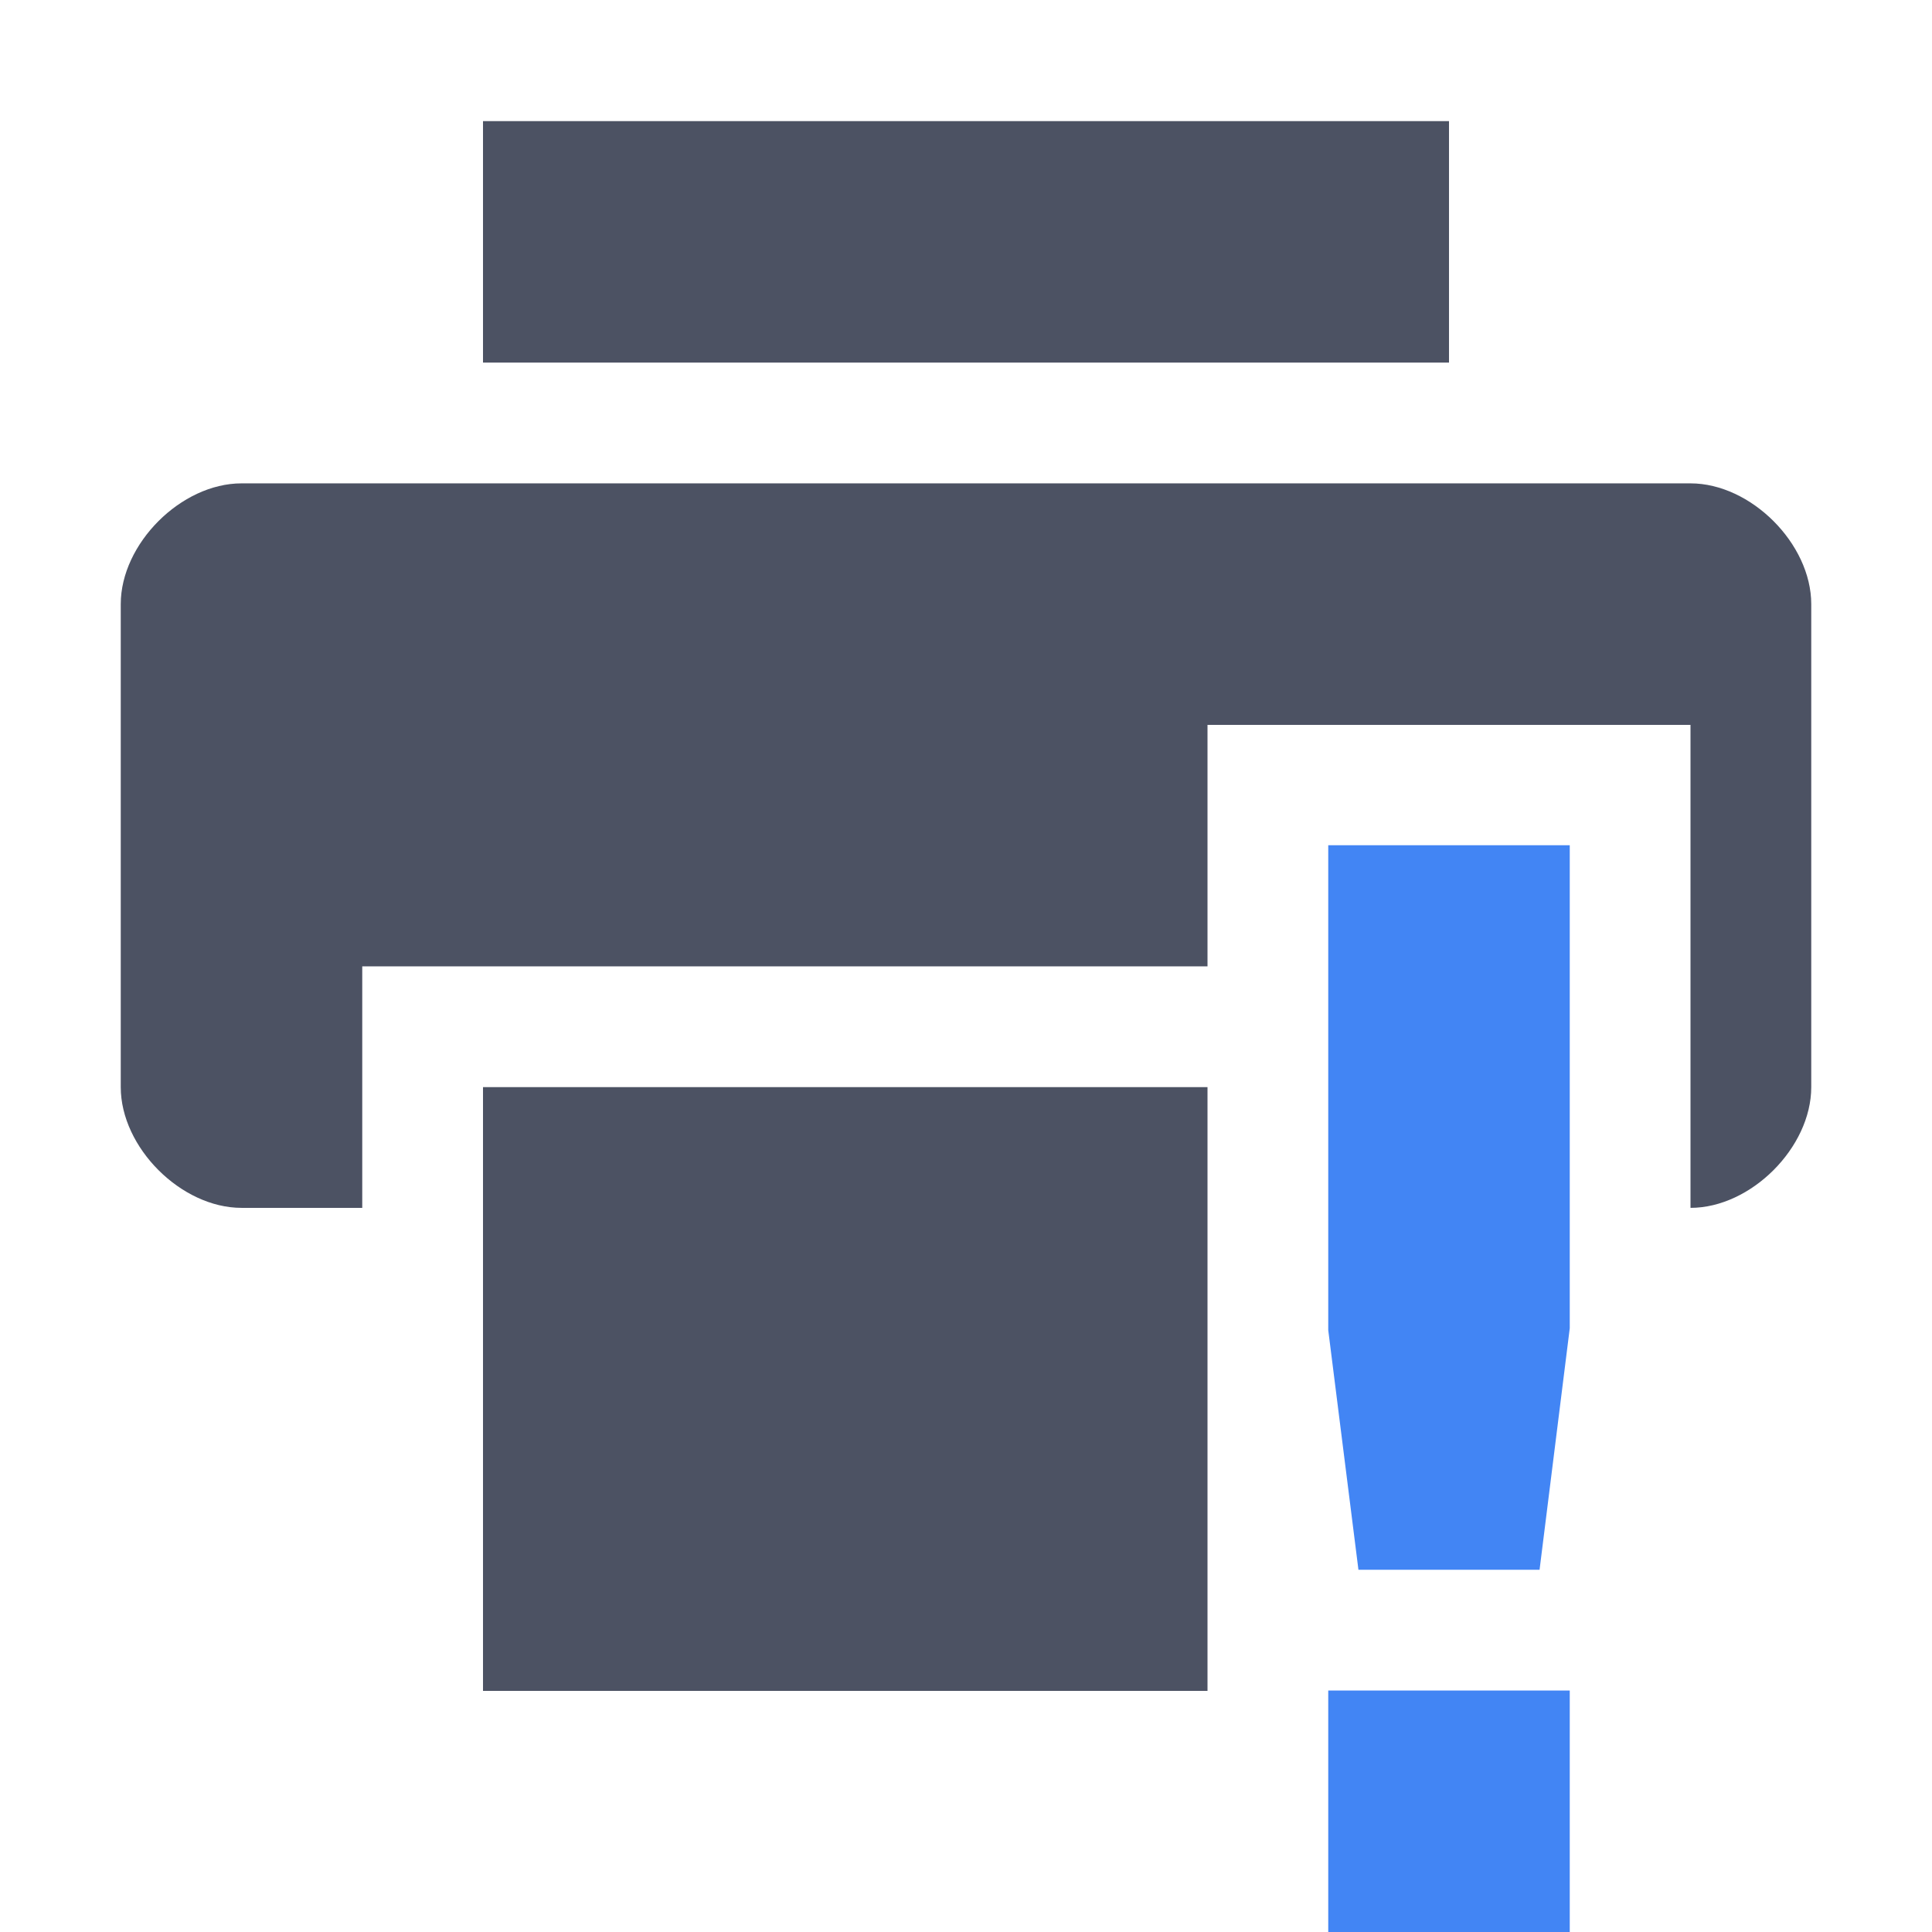 <svg width="16" height="16" enable-background="new" version="1.1" xmlns="http://www.w3.org/2000/svg" xmlns:osb="http://www.openswatchbook.org/uri/2009/osb">
<title>Pop Symbolic Icon Theme</title>
<defs>
<filter color-interpolation-filters="sRGB">
<feBlend in2="BackgroundImage" mode="darken"/>
</filter>
</defs>
<path d="m4 1.003v2h8v-2zm-2 3c-0.5 0-1 0.5-1 1v4c0 0.5 0.5 1 1 1h1v-2h7v-2h4v4c0.5 0 1-0.5 1-1v-4c0-0.5-0.5-1-1-1zm2 5v5h6v-5z" fill="#4c5263"/>
<path class="error" d="m11 7v4.016l0.25 1.984h1.5l0.25-2-1e-5 -4zm0 7v2h2v-2z" color="#bebebe" enable-background="accumulate" fill="#4285f4"/>
</svg>
